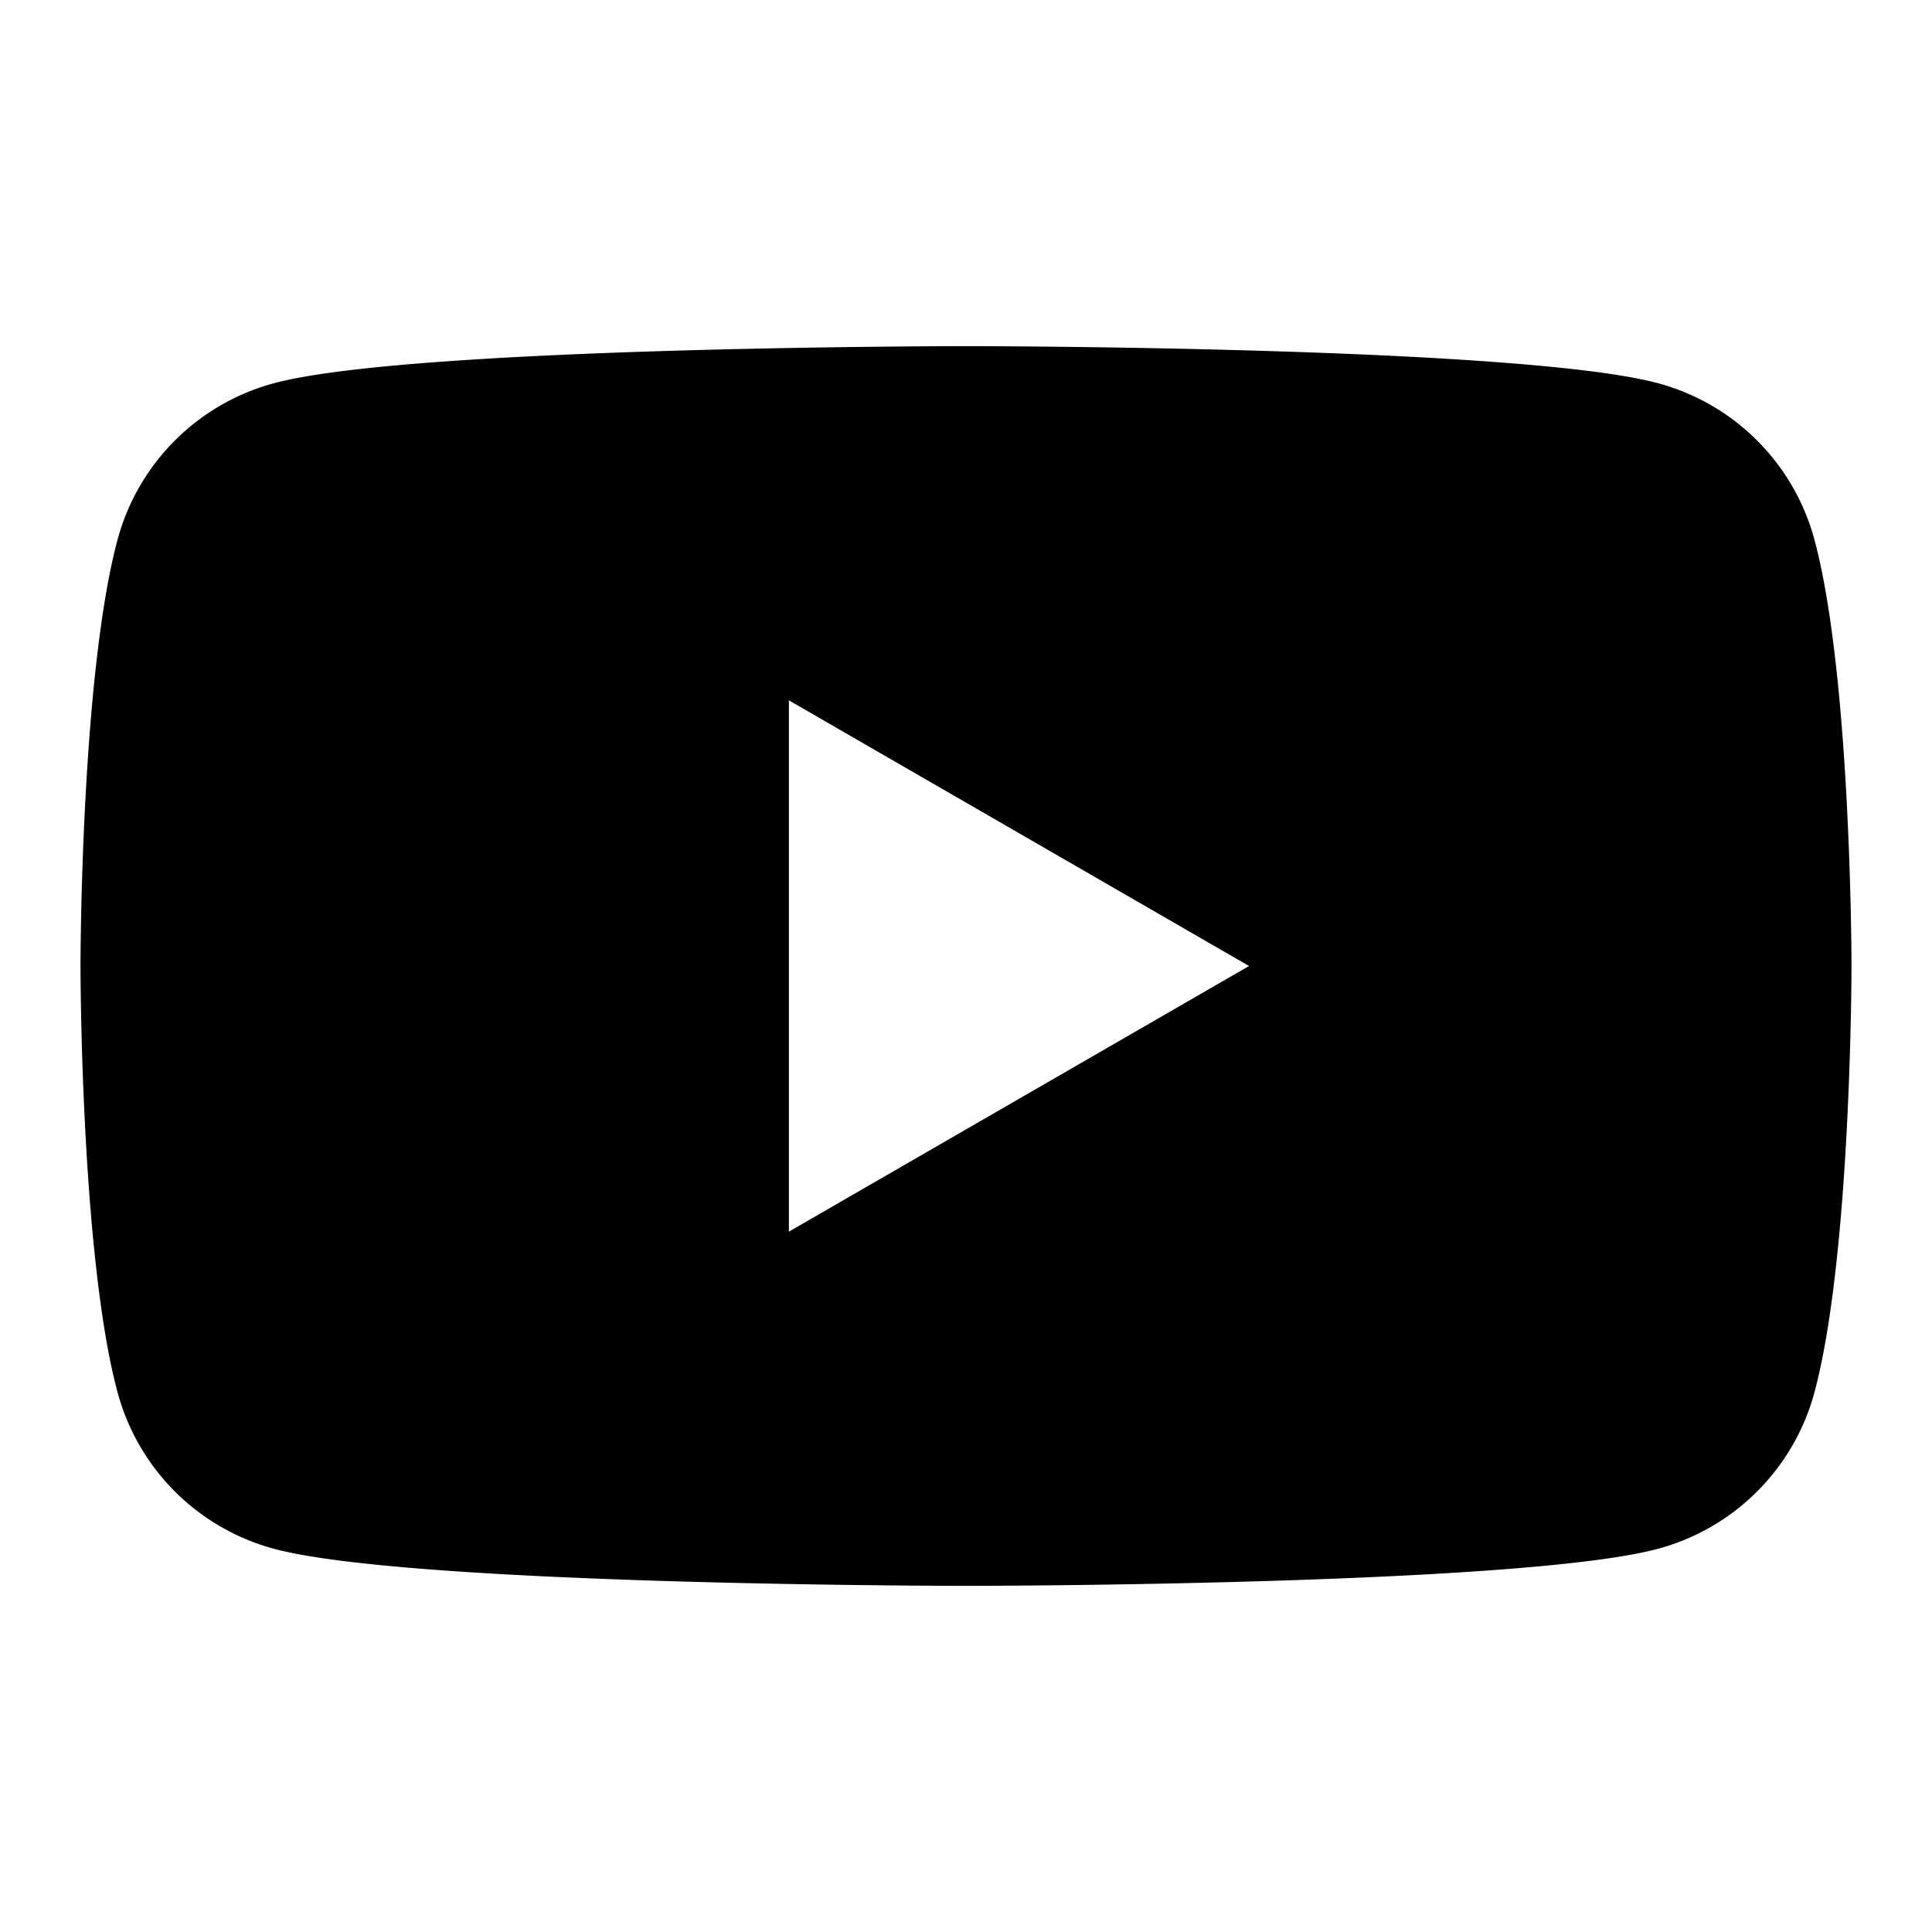 <svg xmlns="http://www.w3.org/2000/svg" viewBox="0 0 24 24"><path d="M22.54 6.705a2.755 2.755 0 0 0-1.945-1.945C18.88 4.3 12 4.3 12 4.3s-6.88 0-8.595.46A2.755 2.755 0 0 0 1.46 6.705C1 8.42 1 12 1 12s0 3.58.46 5.295a2.755 2.755 0 0 0 1.945 1.945C5.12 19.7 12 19.7 12 19.7s6.88 0 8.595-.46a2.755 2.755 0 0 0 1.945-1.945C23 15.58 23 12 23 12s0-3.58-.46-5.295ZM9.8 15.3V8.7l5.716 3.3L9.8 15.3Z"/></svg>